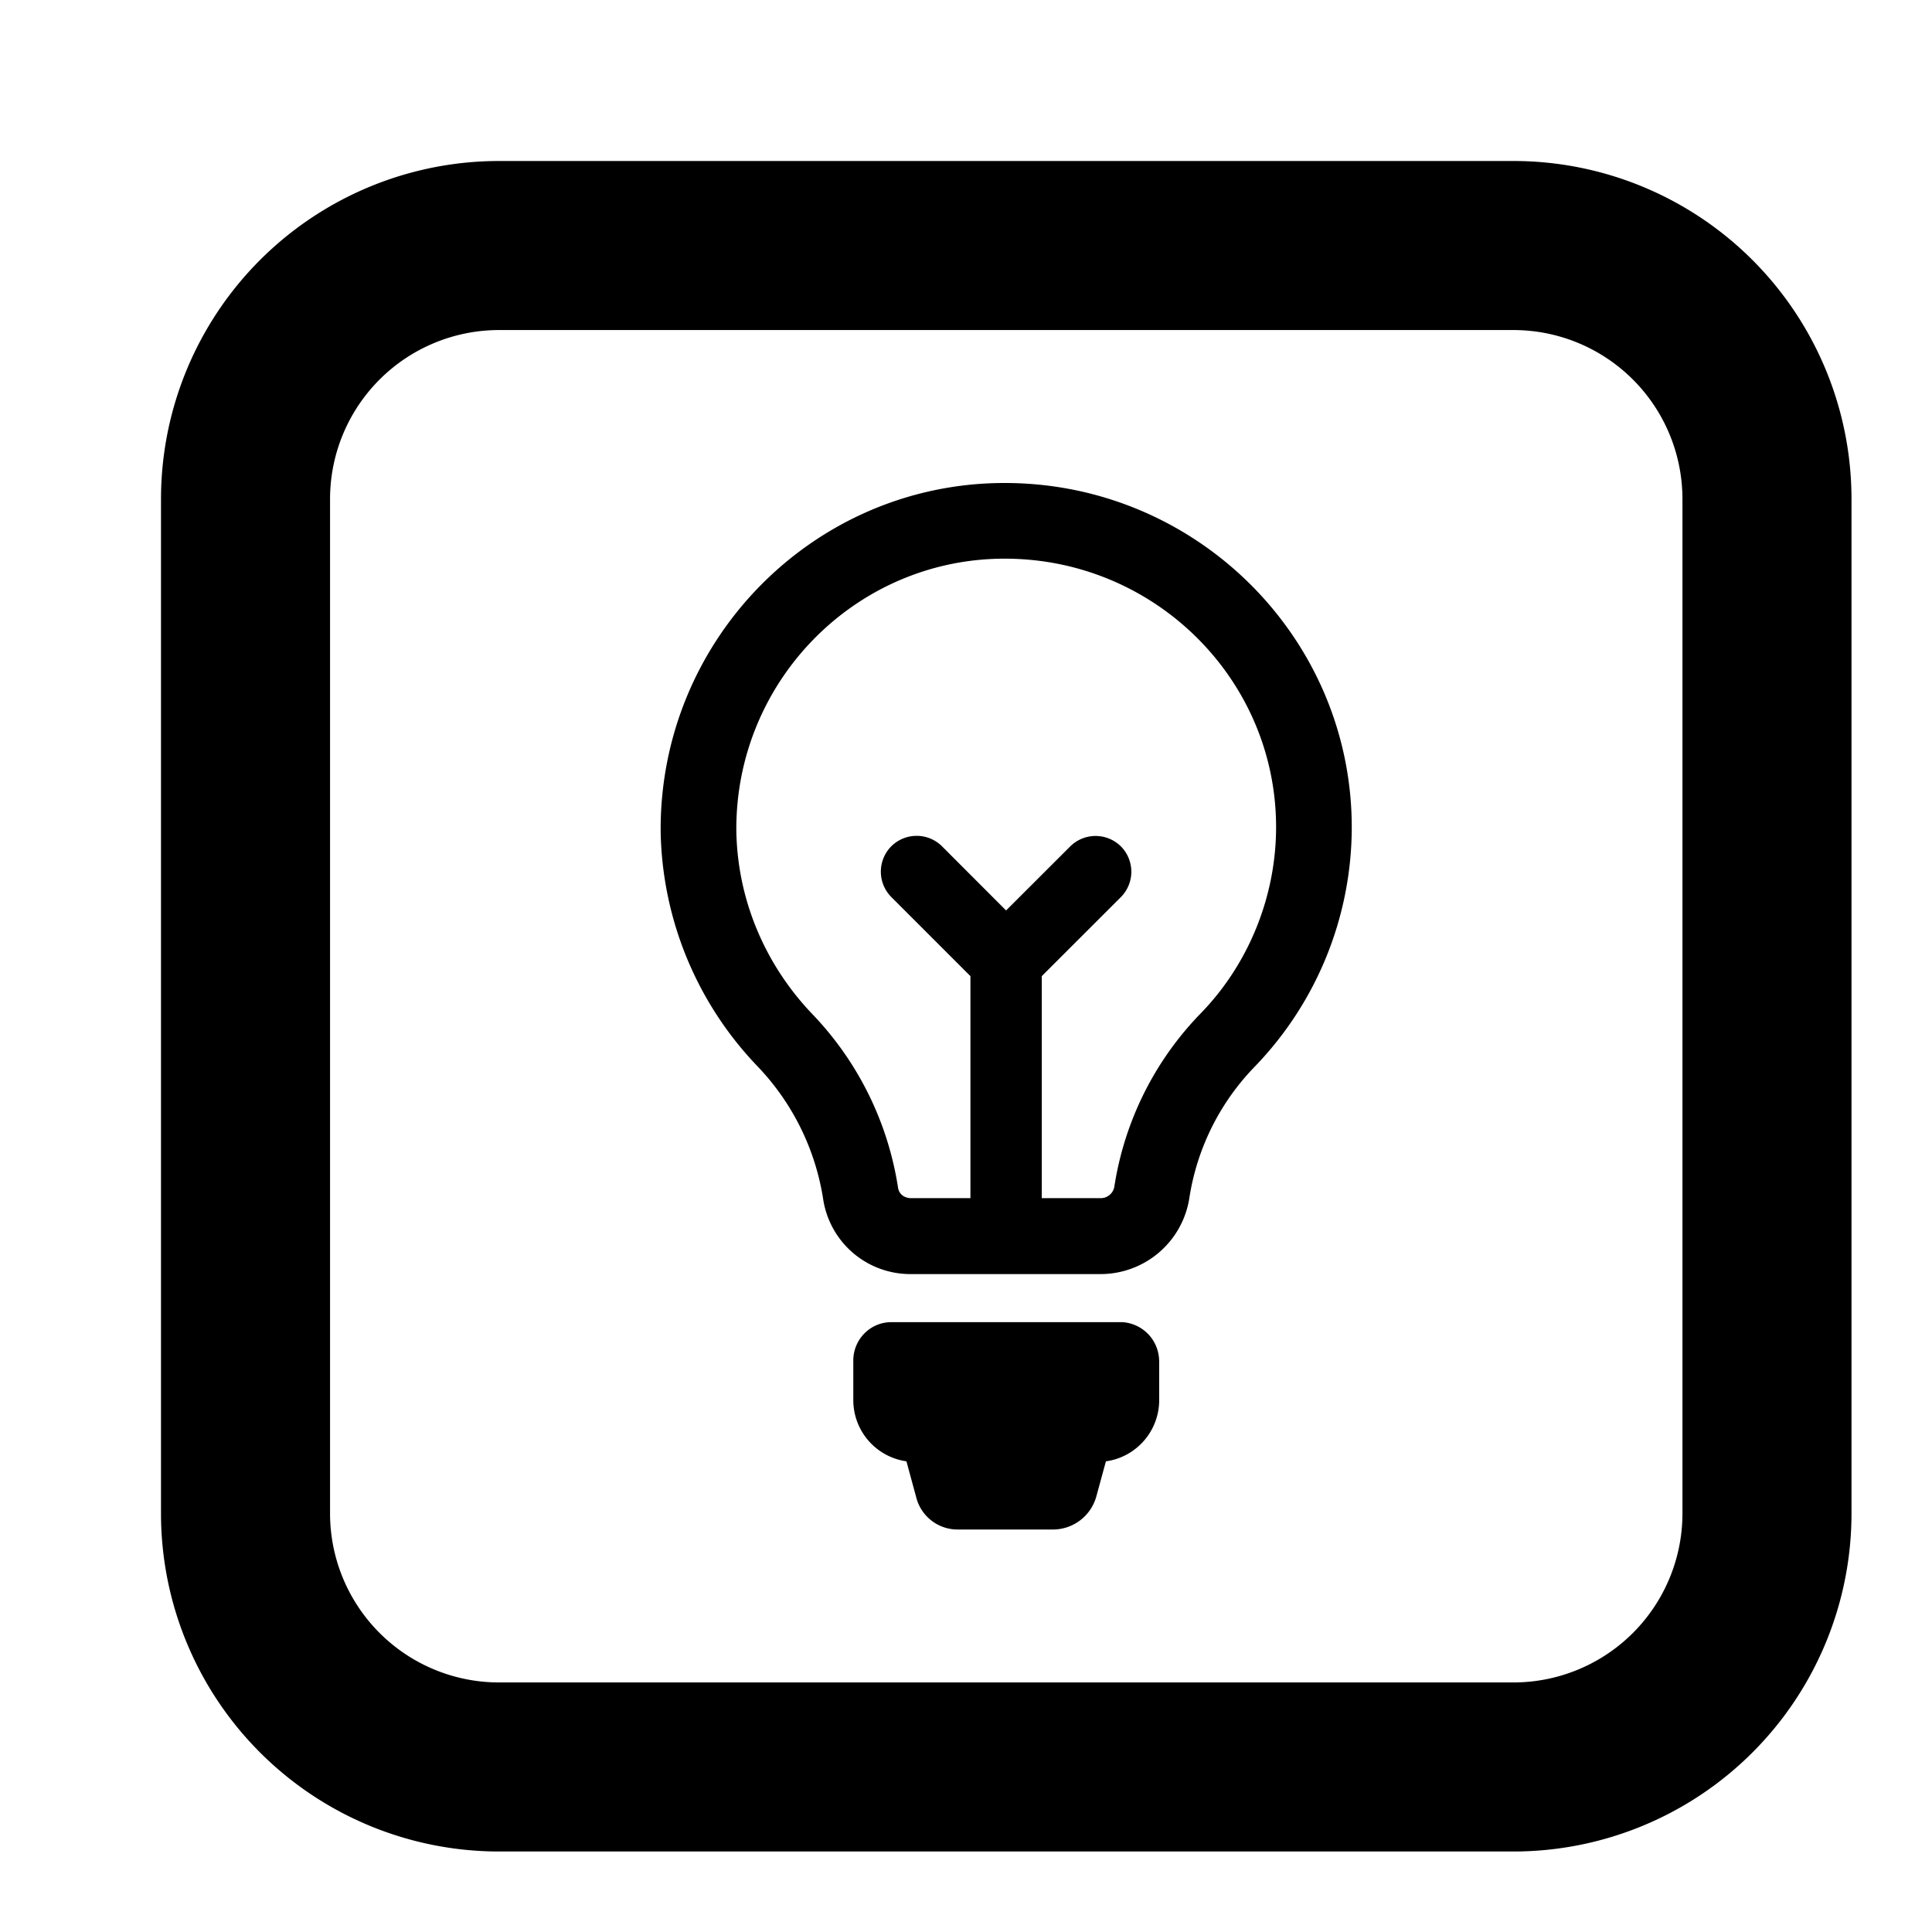<svg xmlns="http://www.w3.org/2000/svg" fill="none" viewBox="0 0 24 24">
    <path fill="currentColor" d="M6.2 4.1a2.1 2.1 0 0 0-2.1 2.1v12.6a2.1 2.1 0 0 0 2.1 2.1h12.6a2.1 2.1 0 0 0 2.1-2.1V6.2a2.1 2.1 0 0 0-2.1-2.1H6.2Zm0-2.1h12.6A4.2 4.2 0 0 1 23 6.2v12.6a4.2 4.2 0 0 1-4.2 4.2H6.2A4.2 4.2 0 0 1 2 18.8V6.2A4.2 4.2 0 0 1 6.2 2Z"/>
    <path fill="currentColor" d="M14.4 16.9v.49c0 .391-.288.712-.662.763l-.12.44a.56.56 0 0 1-.525.407h-1.187a.53.53 0 0 1-.526-.406l-.12-.441a.768.768 0 0 1-.66-.762V16.9c0-.255.204-.476.475-.476h2.862a.487.487 0 0 1 .462.476Zm.373-2.008a1.116 1.116 0 0 1-1.093.935h-2.36a1.095 1.095 0 0 1-1.095-.935 3.067 3.067 0 0 0-.815-1.646 4.318 4.318 0 0 1-1.203-2.915C8.19 7.96 10.092 6.016 12.45 6h.032c2.377 0 4.31 1.92 4.31 4.278a4.285 4.285 0 0 1-1.203 2.97 2.997 2.997 0 0 0-.816 1.644Zm.141-2.302c.595-.61.938-1.452.938-2.315 0-1.84-1.511-3.335-3.37-3.335h-.026c-1.838.013-3.322 1.53-3.309 3.38.013.844.348 1.652.94 2.273a3.99 3.99 0 0 1 1.068 2.156c.013.096.092.135.164.135h.736v-2.758l-.983-.983a.447.447 0 0 1 0-.63.447.447 0 0 1 .63 0l.796.797.797-.796a.447.447 0 0 1 .629 0 .447.447 0 0 1 0 .63l-.983.982v2.758h.736a.172.172 0 0 0 .165-.138 3.951 3.951 0 0 1 1.072-2.156Z"/>
</svg>